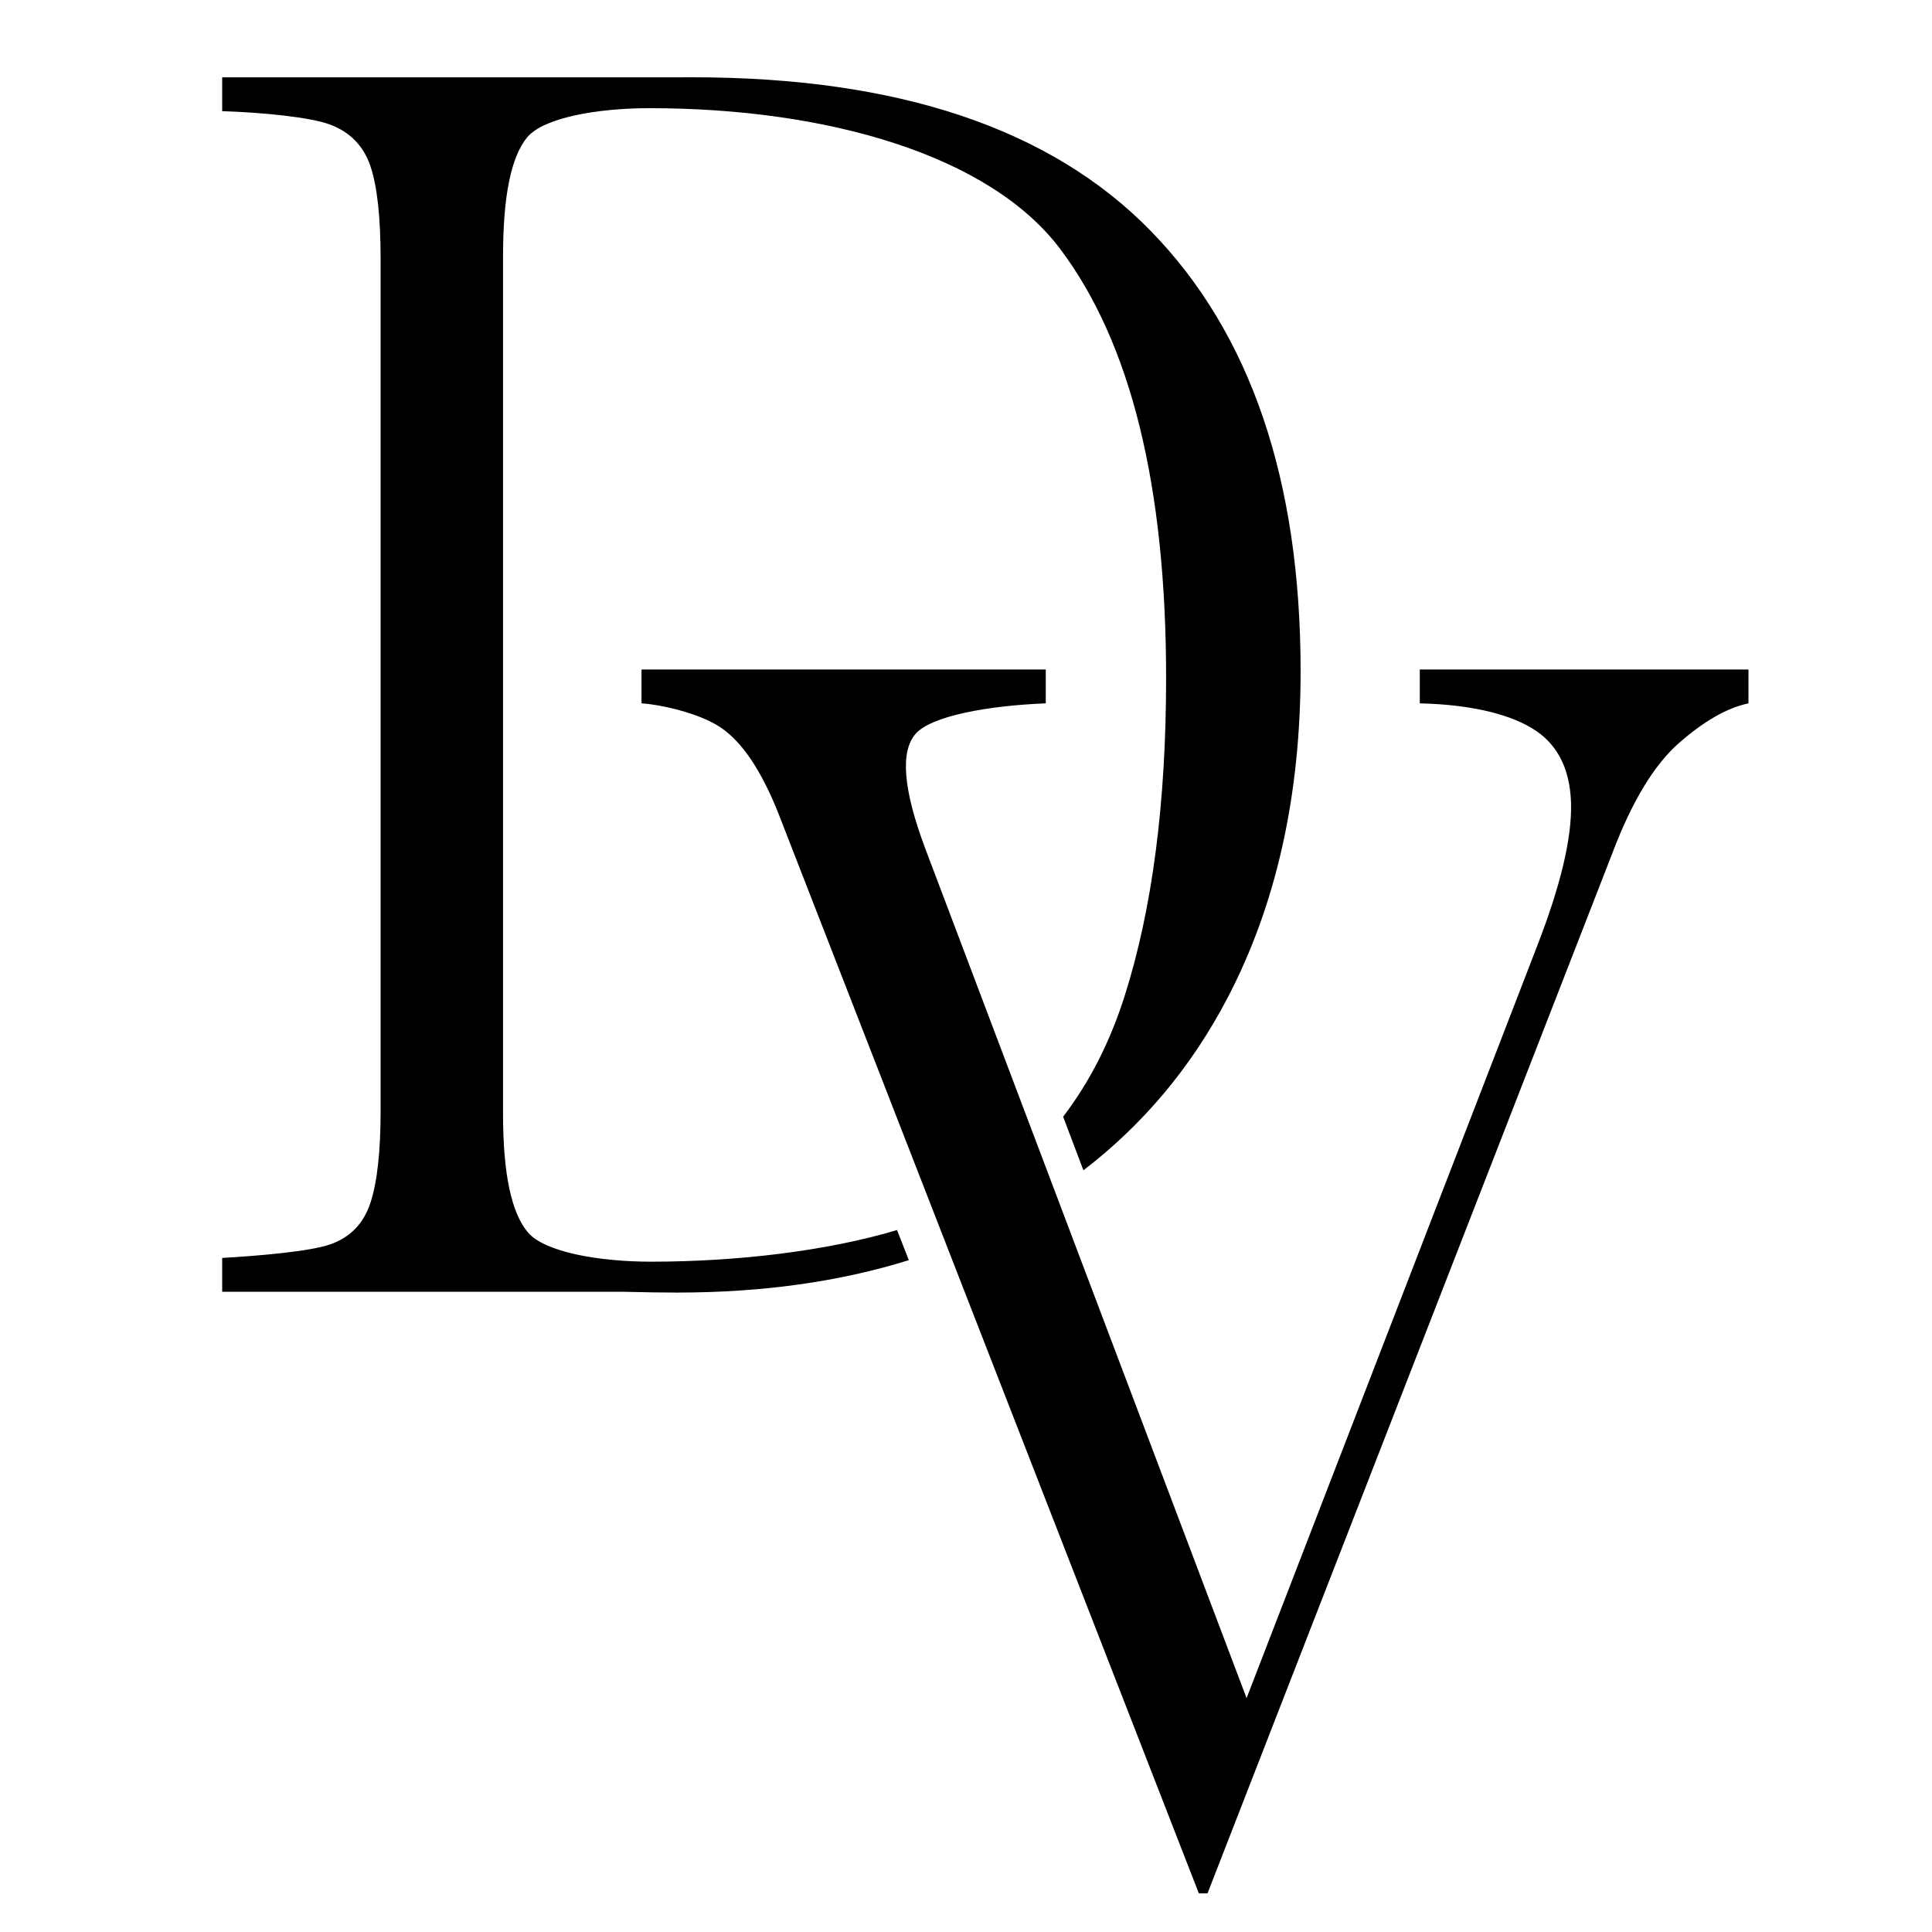 <svg width="200" height="200" viewBox="0 0 200 200" fill="none" xmlns="http://www.w3.org/2000/svg">
<rect width="200" height="200" fill="white"/>
<path fill-rule="evenodd" clip-rule="evenodd" d="M166.911 88.318L125.002 196C124.838 196 124.552 196 124.104 196L80.59 84.231C78.806 79.73 76.784 76.74 74.526 75.257C72.267 73.777 68.311 72.93 66.411 72.811V69.308H108.257V72.811C102.194 73.05 96.385 74.133 94.78 75.968C93.175 77.806 93.501 81.743 95.761 87.784L129.045 175.791L159.064 98.091C161.561 91.694 162.748 86.691 162.631 83.076C162.511 79.463 161.143 76.887 158.529 75.346C155.913 73.808 151.969 72.93 146.975 72.811V69.308H181V72.811C178.74 73.286 176.332 74.696 173.777 76.945C171.219 79.197 168.931 82.987 166.911 88.318V88.318ZM112.155 121.151L110.054 115.599C112.785 112.032 114.917 107.859 116.435 103.066C119.289 94.065 120.715 83.106 120.715 70.193C120.715 50.291 117.06 35.484 109.748 25.769C102.436 16.057 85.654 11.198 67.227 11.198C61.757 11.198 56.235 12.206 54.572 14.219C52.905 16.235 52.075 20.322 52.075 26.48V115.327C52.075 121.488 52.936 125.575 54.661 127.588C56.383 129.603 61.936 130.609 67.406 130.609C76.255 130.609 85.571 129.517 92.862 127.334L94.079 130.451C86.924 132.684 78.927 133.807 70.081 133.807C68.623 133.807 66.778 133.779 64.546 133.724H23V130.221C27.04 129.985 32.058 129.542 34.139 128.832C36.218 128.121 37.617 126.699 38.33 124.567C39.044 122.435 39.401 119.236 39.401 114.972V26.836C39.401 22.454 39.044 19.225 38.33 17.151C37.617 15.08 36.218 13.658 34.139 12.886C32.058 12.117 27.04 11.628 23 11.508V8.005H69.873C70.505 8.002 71.11 8 71.686 8C92.966 8 108.779 13.303 119.123 23.904C129.466 34.507 134.638 49.7 134.638 69.482C134.638 82.395 132.111 93.679 127.059 103.333C123.334 110.449 118.364 116.385 112.155 121.151V121.151Z" fill="black"/>
</svg>
